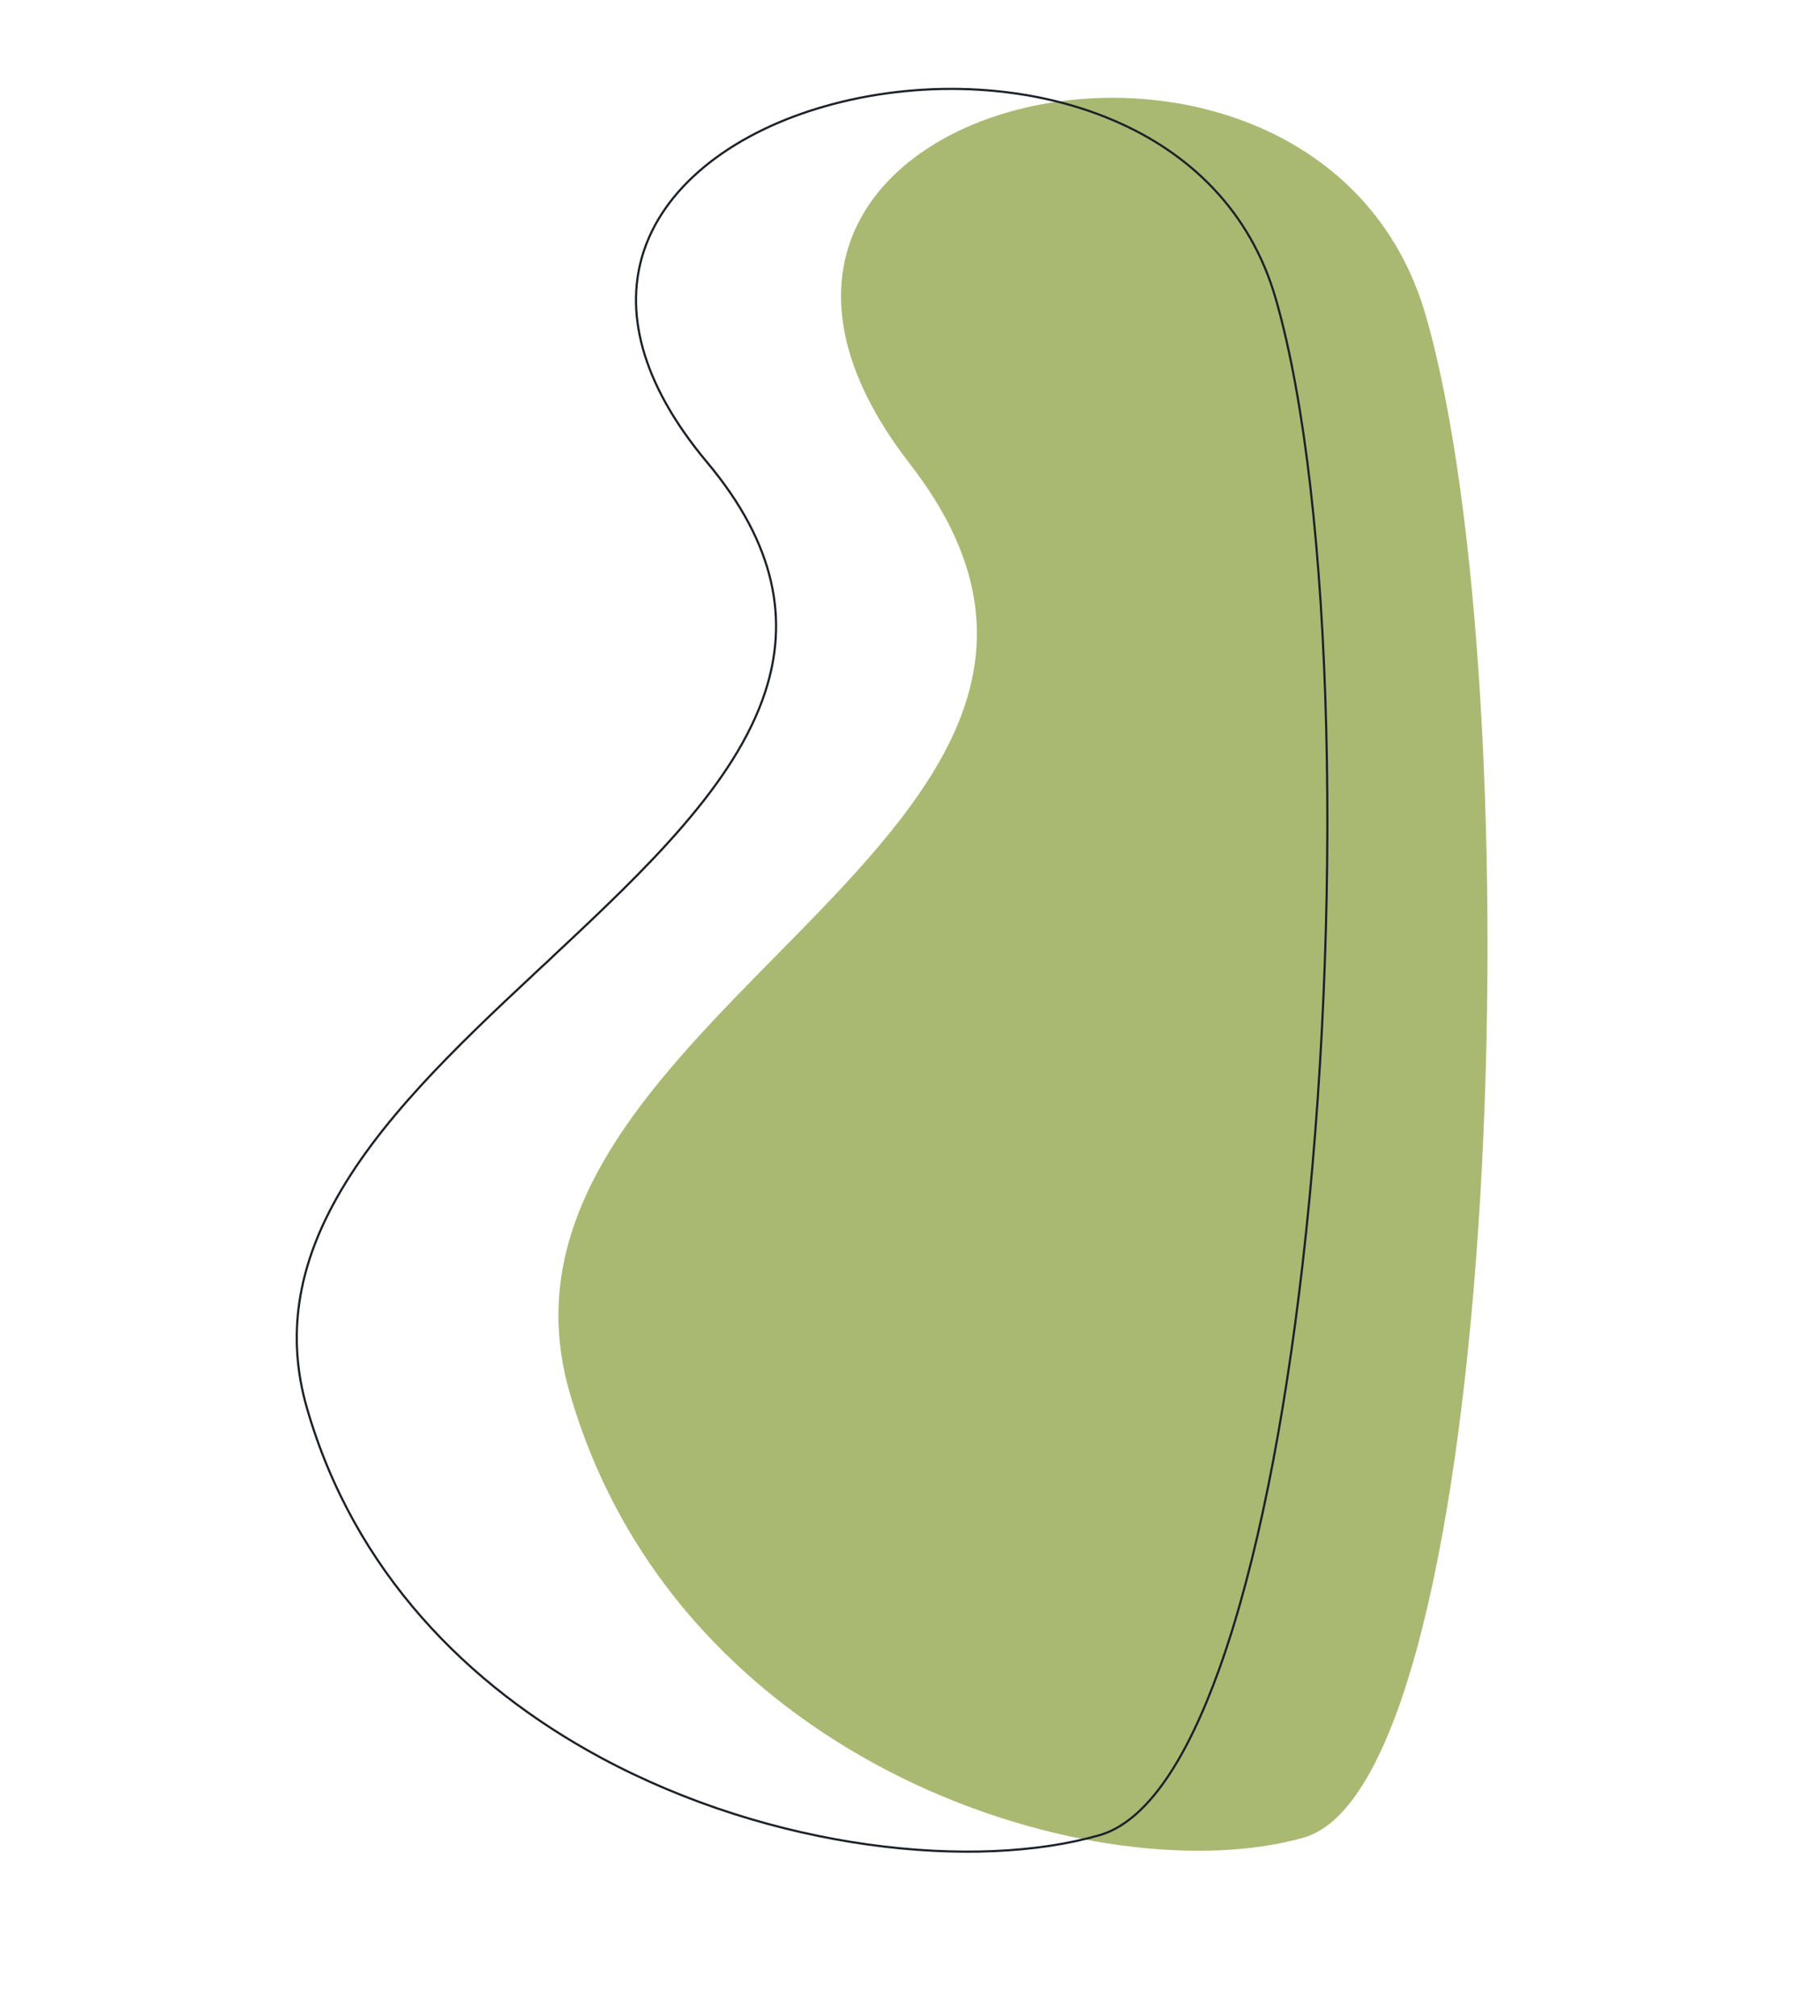 <?xml version="1.0" encoding="utf-8"?>
<!-- Generator: Adobe Illustrator 27.8.1, SVG Export Plug-In . SVG Version: 6.00 Build 0)  -->
<svg version="1.1" id="Layer_1" xmlns="http://www.w3.org/2000/svg" xmlns:xlink="http://www.w3.org/1999/xlink" x="0px" y="0px"
	 viewBox="0 0 837 927" style="enable-background:new 0 0 837 927;" xml:space="preserve">
<style type="text/css">
	.st0{fill-rule:evenodd;clip-rule:evenodd;fill:#A9B971;}
	.st1{fill:none;stroke:#1B2129;}
</style>
<g id="Page-1">
	<g id="_x30_1.Home" transform="translate(-914, -1125)">
		<g id="Features" transform="translate(0, 956.265)">
			<g id="bg-shape" transform="translate(914, 168.735)">
				<path class="st0" d="M599.6,845c91.4-26.2,106.2-525.2,56.2-699.6c-50-174.4-369.3-102.2-237.3,68S211.9,465.7,261.9,640.1
					S508.2,871.2,599.6,845z"/>
				<path class="st1" d="M379.3,48.9c41.9-12,91.9-11.1,132.9,6.5c34.7,14.8,63,41.6,74.6,82.3c27,94.2,30.6,284.5,12.2,444
					c-8.3,71.9-21,137.5-38.1,185.3c-15.1,42.2-33.5,70.6-55.2,76.9c-57.1,16.4-150.3,7-229.5-35.7
					c-60.8-32.8-113.4-85.3-135.1-160.9c-9.7-33.8-3.4-64.6,12.1-93.4c20.2-37.7,56.1-72.1,92.1-105.7l3.4-3.2
					c0.8-0.7,1.5-1.4,2.3-2.1c0.4-0.4,0.9-0.8,1.3-1.2l2.6-2.5c42.5-39.7,83.3-78.7,97.1-121.3c10.5-32.4,5.3-67-26.9-105.4
					c-31.1-37.2-37.9-70.2-29-97.1C306.7,83.6,339.3,60.3,379.3,48.9z"/>
			</g>
		</g>
	</g>
</g>
</svg>

